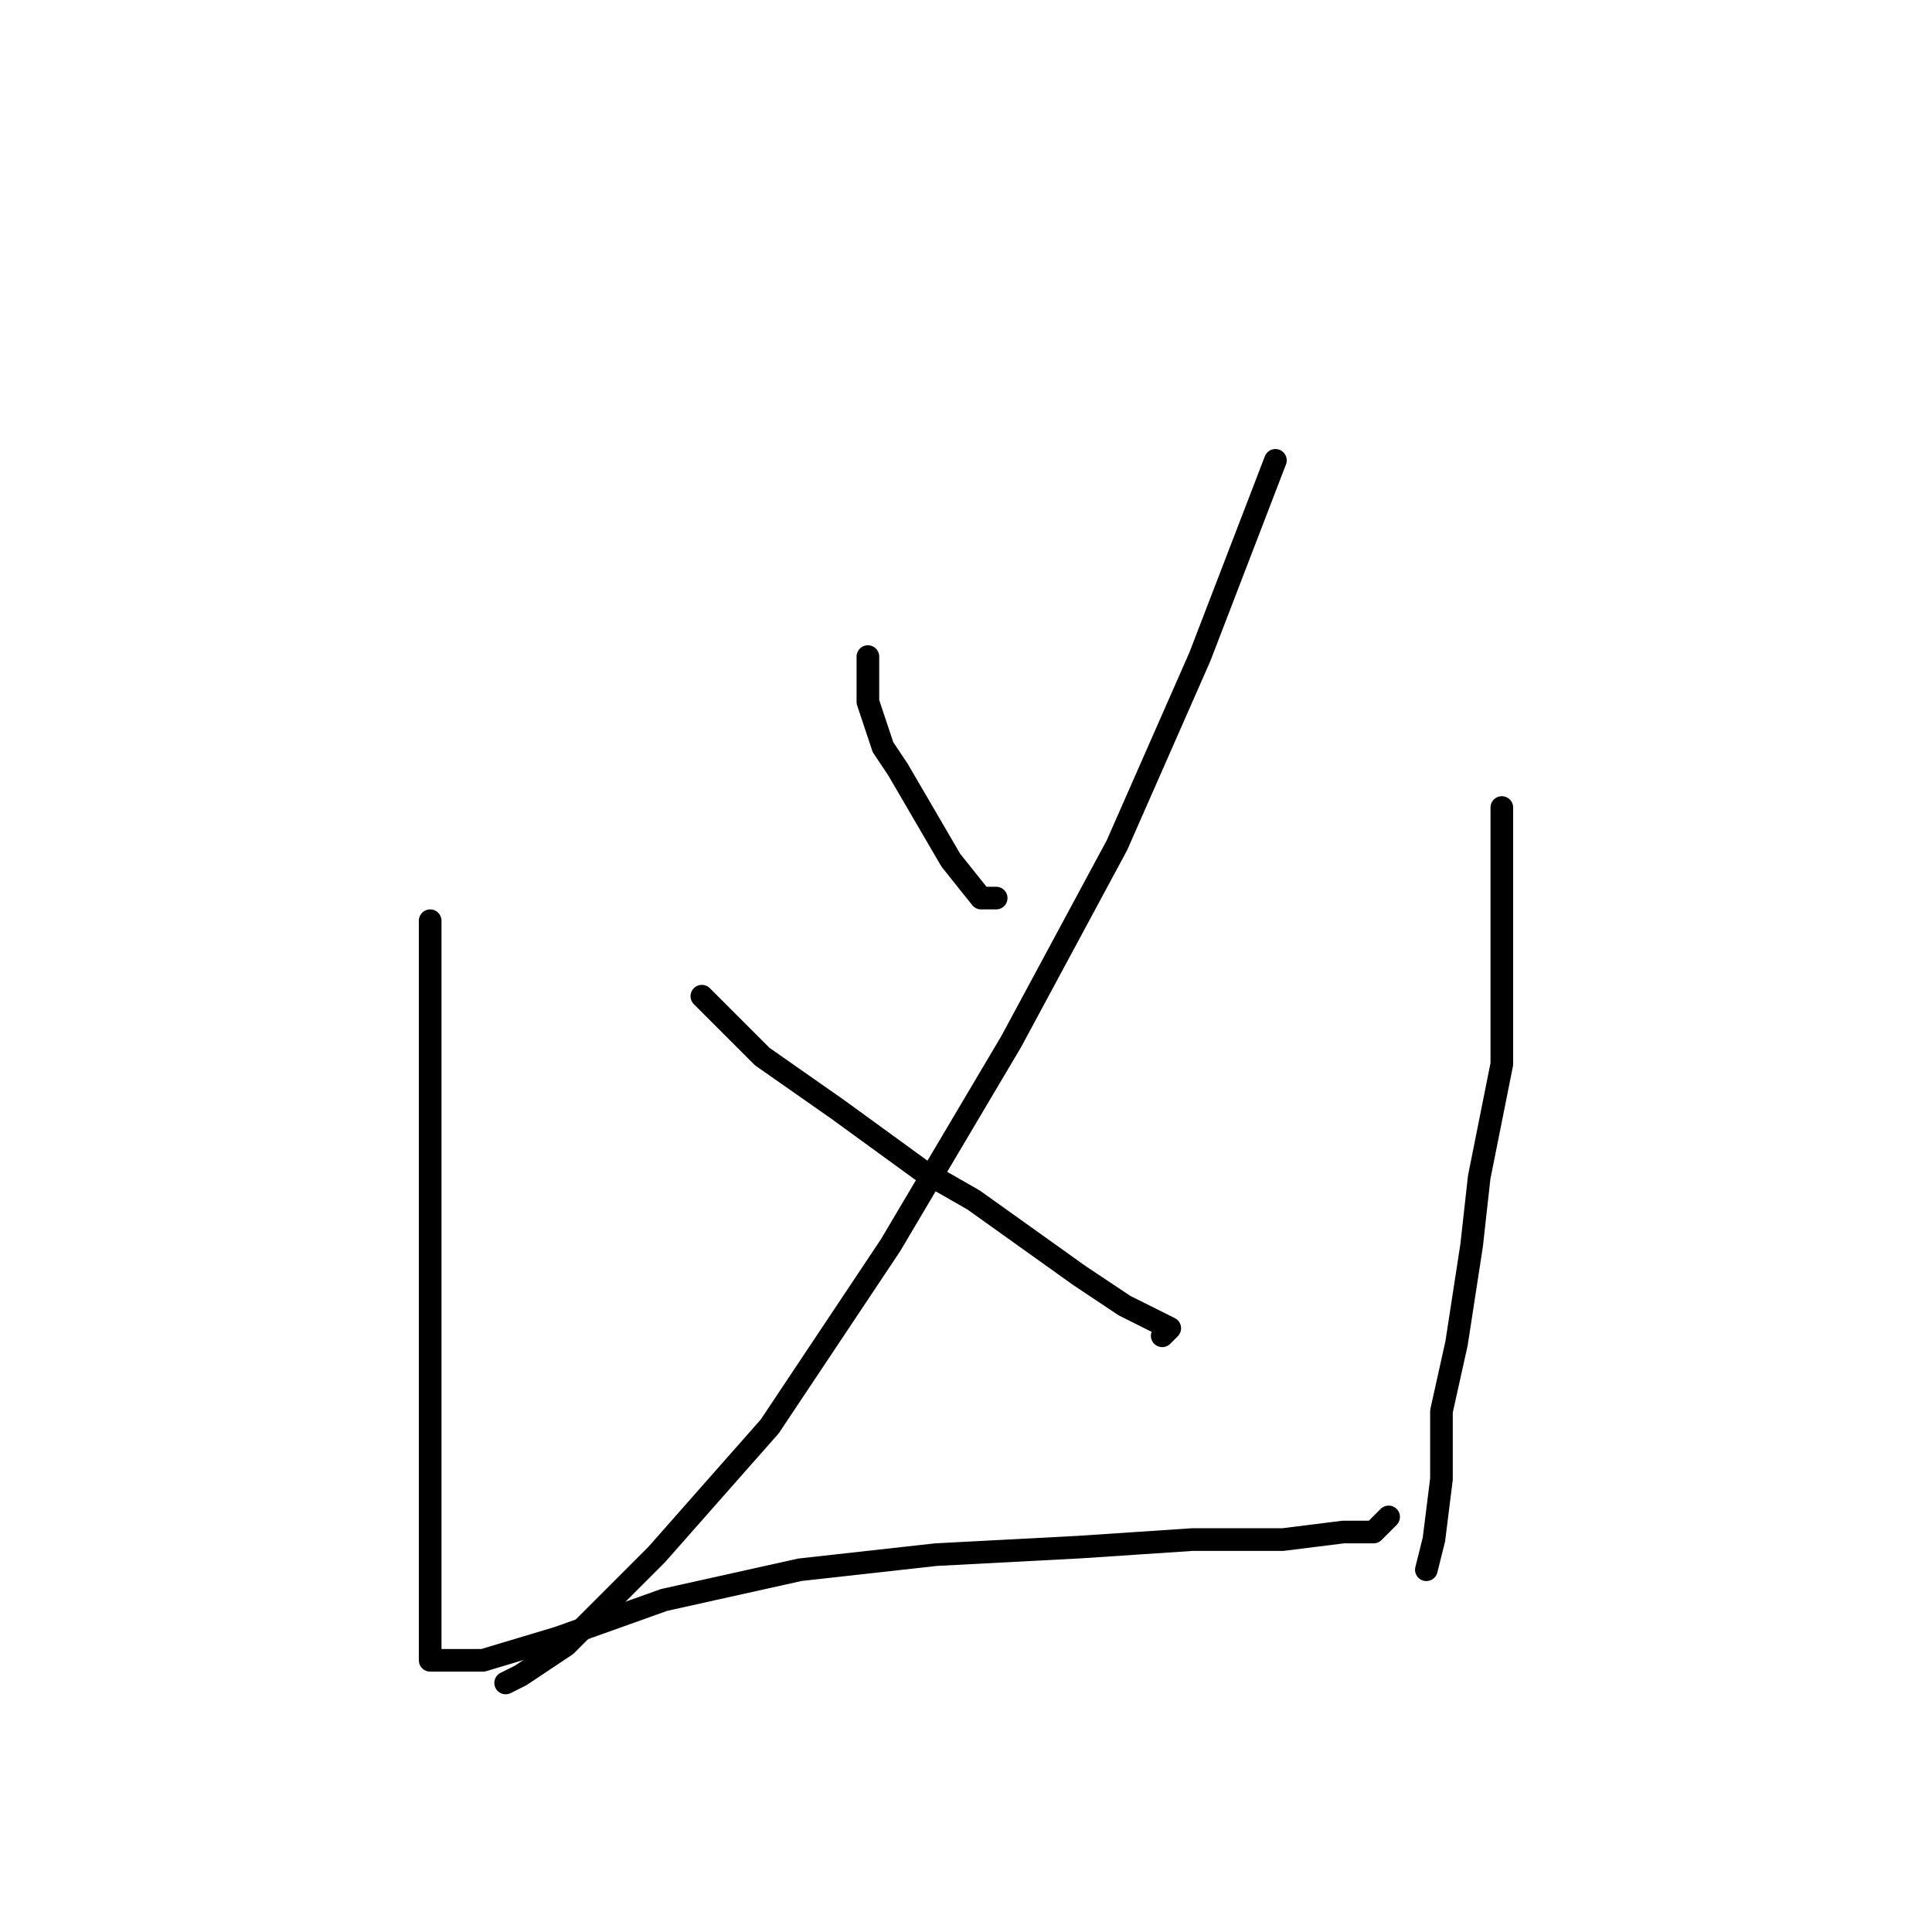 <?xml version="1.0" standalone="no"?>
    <svg width="256" height="256" xmlns="http://www.w3.org/2000/svg" version="1.1">
    <polyline stroke="black" stroke-width="3" stroke-linecap="round" fill="transparent" stroke-linejoin="round" points="115 87 115 90 115 93 117 99 119 102 126 114 130 119 132 119 132 119 " />
        <polyline stroke="black" stroke-width="3" stroke-linecap="round" fill="transparent" stroke-linejoin="round" points="169 61 164 74 159 87 148 112 134 138 118 165 102 189 87 206 75 218 69 222 67 223 67 223 " />
        <polyline stroke="black" stroke-width="3" stroke-linecap="round" fill="transparent" stroke-linejoin="round" points="93 132 97 136 101 140 111 147 122 155 129 159 143 169 149 173 153 175 155 176 154 177 154 177 " />
        <polyline stroke="black" stroke-width="3" stroke-linecap="round" fill="transparent" stroke-linejoin="round" points="57 122 57 138 57 154 57 174 57 196 57 204 57 216 57 220 64 220 74 217 88 212 106 208 124 206 143 205 158 204 170 204 178 203 182 203 184 201 184 201 " />
        <polyline stroke="black" stroke-width="3" stroke-linecap="round" fill="transparent" stroke-linejoin="round" points="199 107 199 117 199 127 199 141 196 156 195 165 193 178 191 187 191 196 190 204 189 208 189 208 " />
        </svg>
